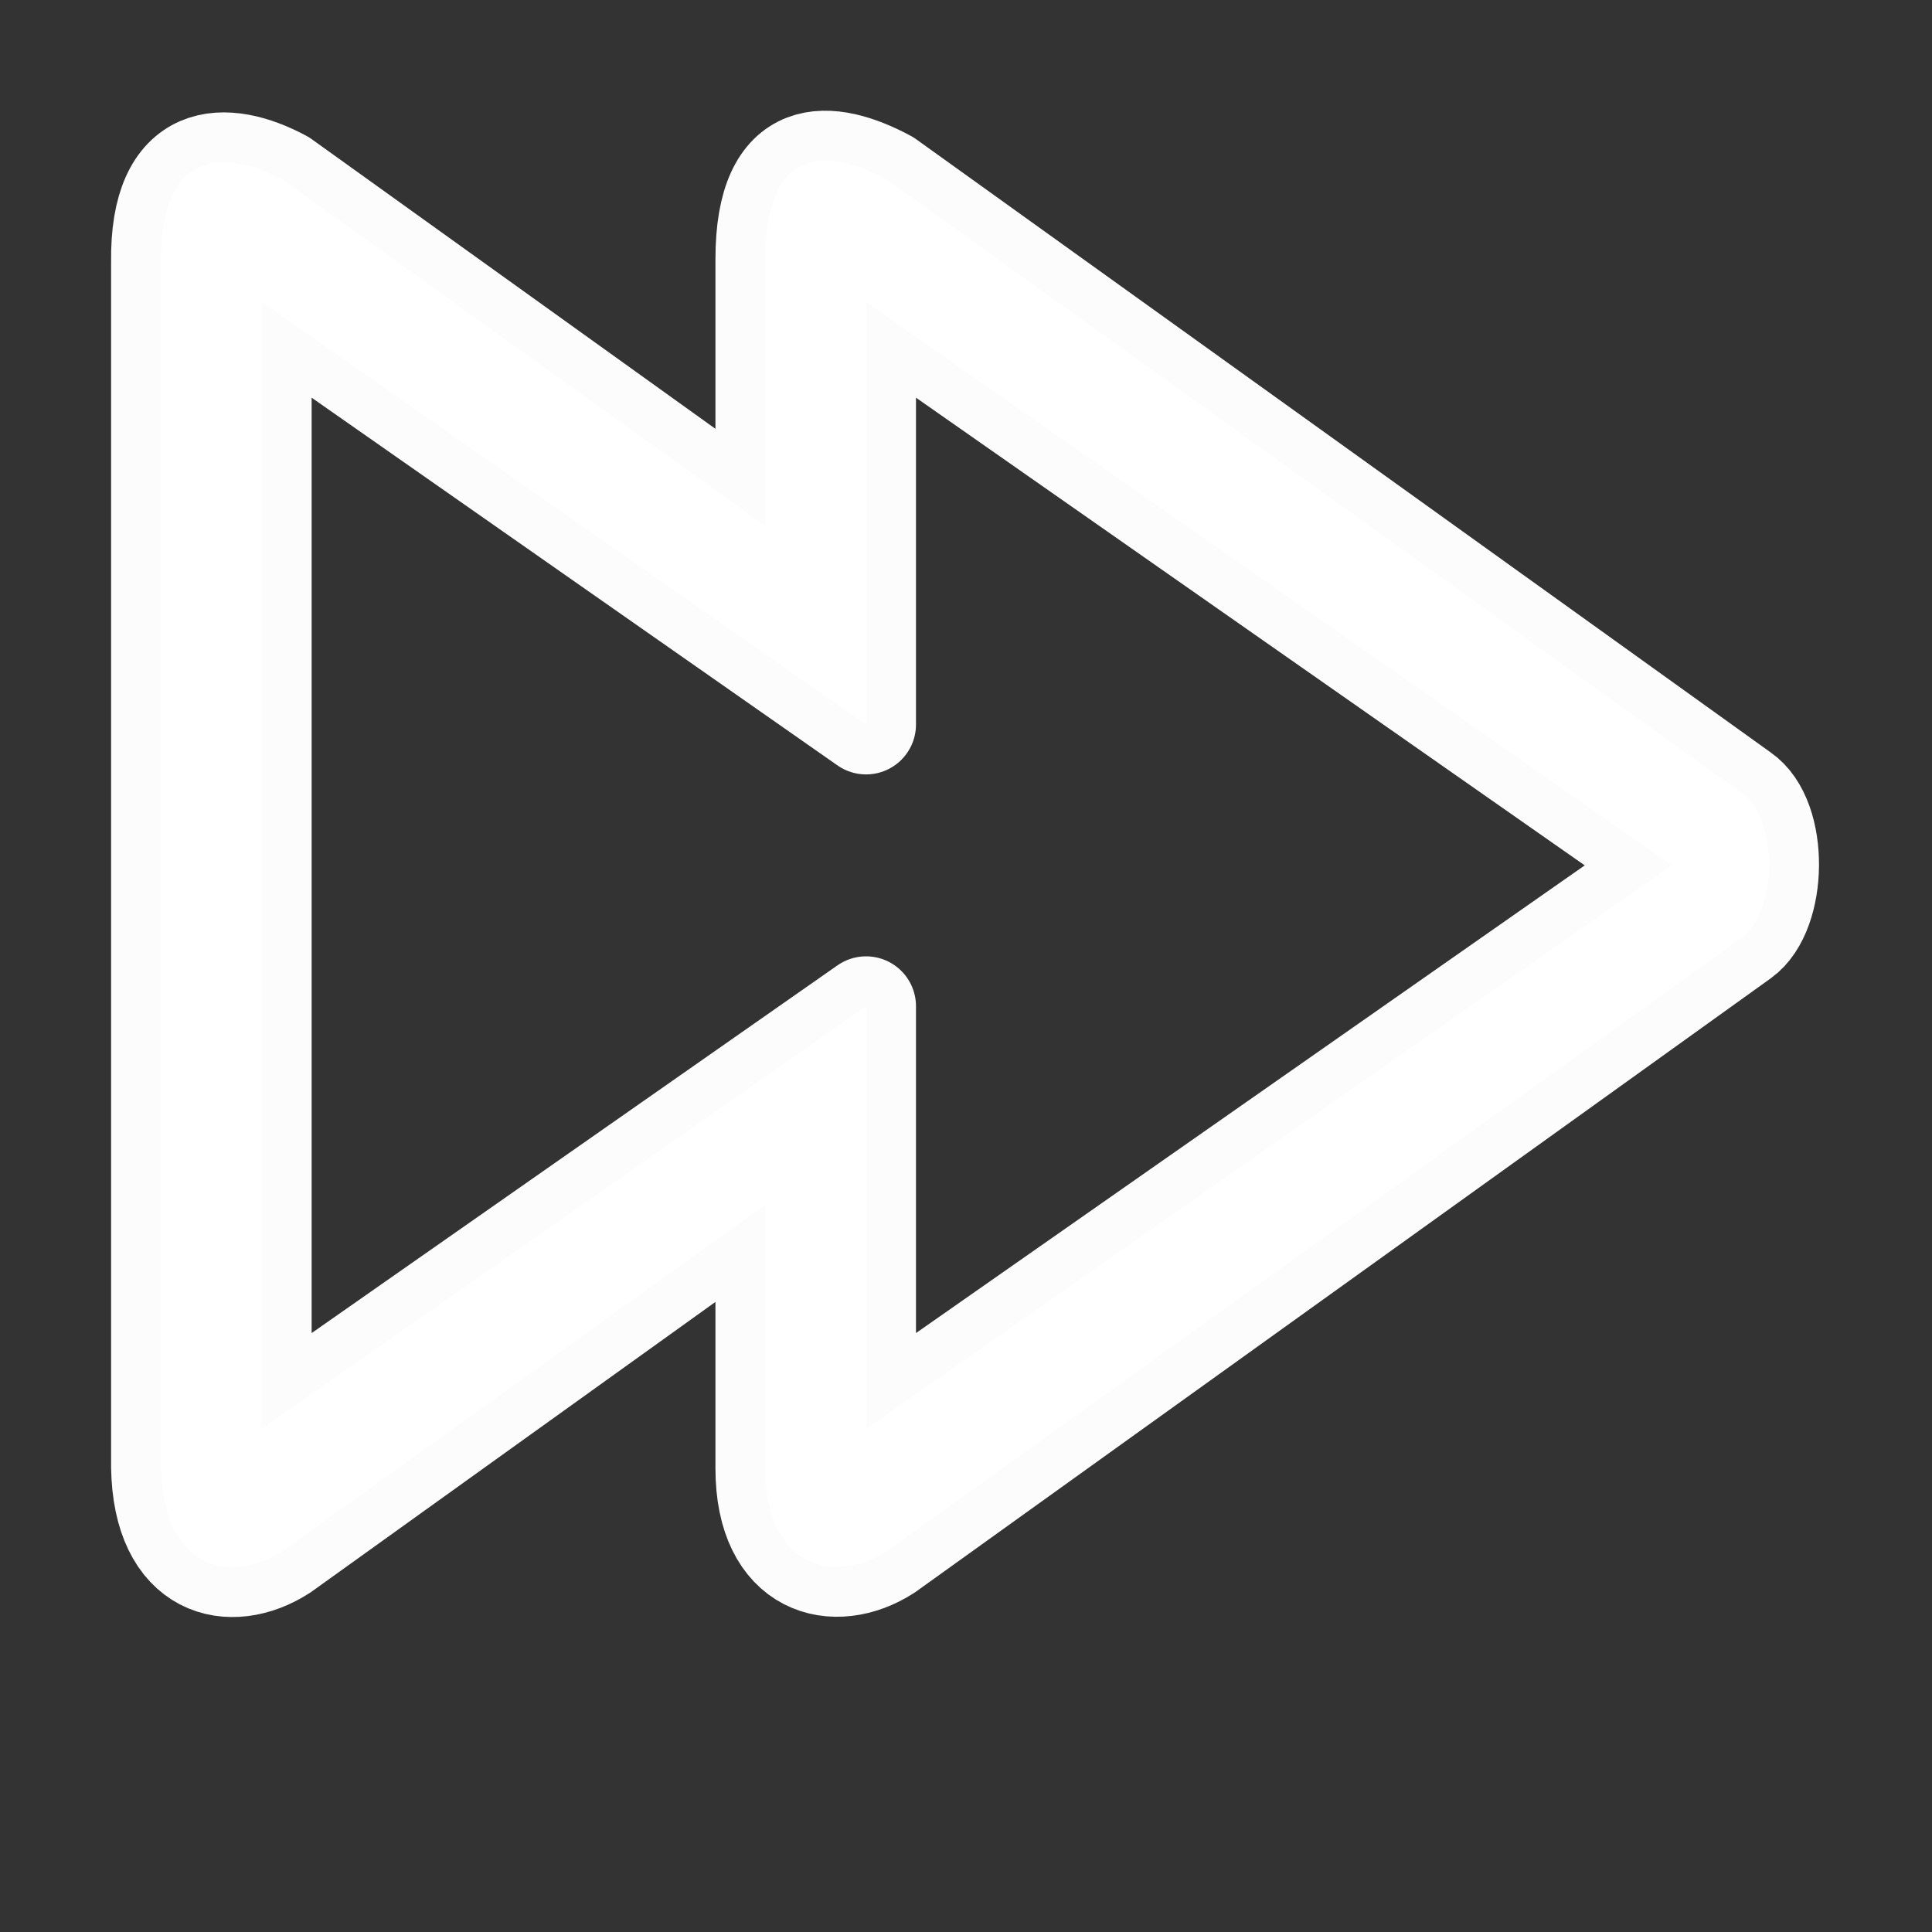 <svg width="235px" height="235px" viewBox="-3.2 -3.2 38.40 38.40" version="1.1" xmlns="http://www.w3.org/2000/svg" xmlns:xlink="http://www.w3.org/1999/xlink" xmlns:sketch="http://www.bohemiancoding.com/sketch/ns" fill="#000000"><rect x="-3.2" y="-3.2" width="38.40" height="38.40" fill="#333333" stroke="none"/><g id="SVGRepo_bgCarrier" stroke-width="0"></g><g id="SVGRepo_tracerCarrier" stroke-linecap="round" stroke-linejoin="round" stroke="#fcfcfc" stroke-width="1.024"> <title>forward</title> <desc>Created with Sketch Beta.</desc> <defs> </defs> <g id="Page-1" stroke-width="1.984" fill="none" fill-rule="evenodd" sketch:type="MSPage"> <g id="Icon-Set" sketch:type="MSLayerGroup" transform="translate(-568, -569)" fill="#ffffff"> <path d="M582.014,594.2 L582.014,585.8 L570.002,594.2 L570.002,571.8 L582.014,580.2 L582.014,571.8 L598.029,583 L582.014,594.2 L582.014,594.2 Z M599.415,581.561 L582.429,569.372 C581.303,568.768 580.013,568.625 580.012,570.951 L580.012,576.256 L570.417,569.372 C569.291,568.768 567.969,568.75 568,571.014 L568,594.955 C568.032,597 569.385,597.296 570.417,596.628 L580.012,589.744 L580.012,594.986 C580.013,596.969 581.396,597.296 582.429,596.628 L599.415,584.44 C600.127,583.928 600.162,582.072 599.415,581.561 L599.415,581.561 Z" id="forward" sketch:type="MSShapeGroup"> </path> </g> </g> </g><g id="SVGRepo_iconCarrier"> <title>forward</title> <desc>Created with Sketch Beta.</desc> <defs> </defs> <g id="Page-1" stroke-width="1.984" fill="none" fill-rule="evenodd" sketch:type="MSPage"> <g id="Icon-Set" sketch:type="MSLayerGroup" transform="translate(-568, -569)" fill="#ffffff"> <path d="M582.014,594.2 L582.014,585.8 L570.002,594.2 L570.002,571.8 L582.014,580.2 L582.014,571.8 L598.029,583 L582.014,594.2 L582.014,594.2 Z M599.415,581.561 L582.429,569.372 C581.303,568.768 580.013,568.625 580.012,570.951 L580.012,576.256 L570.417,569.372 C569.291,568.768 567.969,568.75 568,571.014 L568,594.955 C568.032,597 569.385,597.296 570.417,596.628 L580.012,589.744 L580.012,594.986 C580.013,596.969 581.396,597.296 582.429,596.628 L599.415,584.44 C600.127,583.928 600.162,582.072 599.415,581.561 L599.415,581.561 Z" id="forward" sketch:type="MSShapeGroup"> </path> </g> </g> </g></svg>